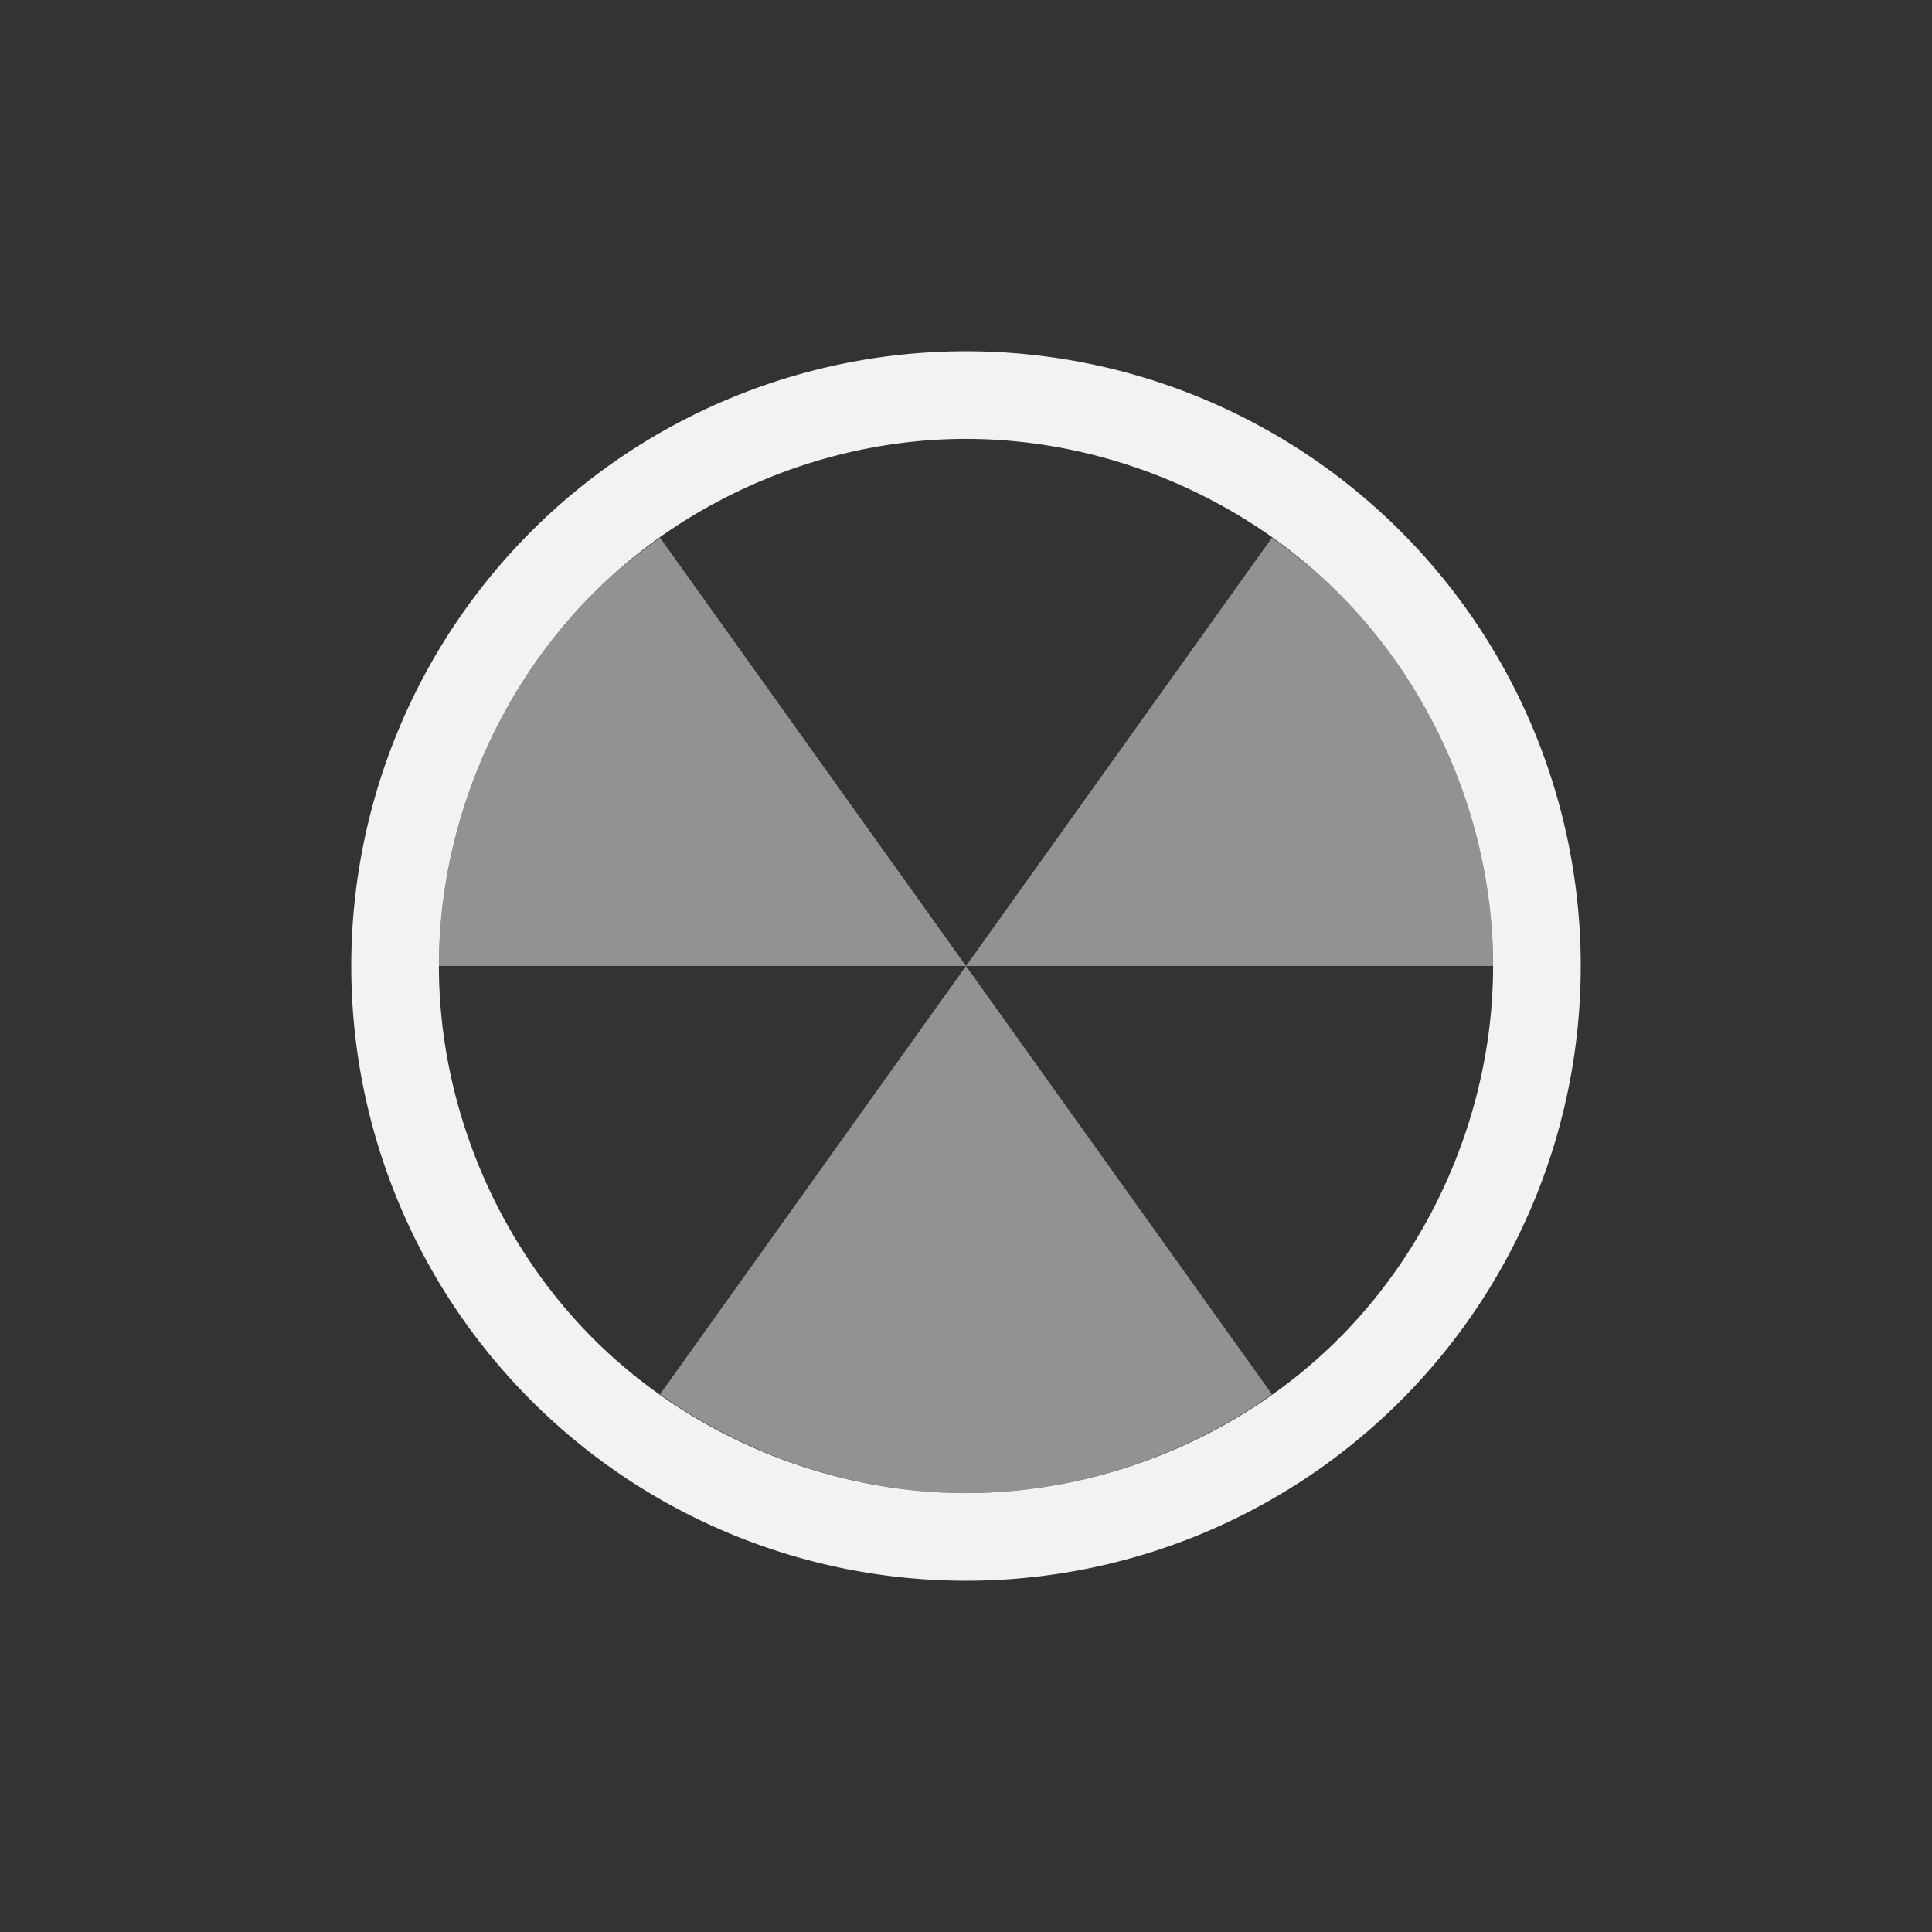 <?xml version="1.0" encoding="UTF-8" standalone="no"?>
<svg
   xmlns:dc="http://purl.org/dc/elements/1.1/"
   xmlns:cc="http://creativecommons.org/ns#"
   xmlns:rdf="http://www.w3.org/1999/02/22-rdf-syntax-ns#"
   xmlns:svg="http://www.w3.org/2000/svg"
   xmlns="http://www.w3.org/2000/svg"
   id="svg6"
   viewBox="-3 -3 22 22"
   version="1.1">
  <rect x="-3" y="-3" width="22" height="22" fill="#333333" stroke="none"/>
  <defs
     id="defs10" />
  <path
     style="fill:#f1f2f2"
     id="path2"
     d="M 8,1 A 7,7 0 0 0 1,8 7,7 0 0 0 8,15 7,7 0 0 0 15,8 7,7 0 0 0 8,1 Z m 0,0.998 c 1.571,0 3.133,0.647 4.244,1.758 1.111,1.111 1.758,2.673 1.758,4.244 0,1.571 -0.647,3.133 -1.758,4.244 C 11.133,13.355 9.571,14.002 8,14.002 6.429,14.002 4.867,13.355 3.756,12.244 2.645,11.133 1.998,9.571 1.998,8 1.998,6.429 2.645,4.867 3.756,3.756 4.867,2.645 6.429,1.998 8,1.998 Z" />
  <path
     style="opacity:0.5;fill:#f1f2f2"
     id="path4"
     d="M 4.516,3.123 C 4.246,3.314 3.989,3.522 3.756,3.756 2.645,4.867 1.998,6.429 1.998,8 H 8 Z M 8,8 h 6.002 c 0,-1.571 -0.647,-3.133 -1.758,-4.244 -0.233,-0.234 -0.49,-0.442 -0.76,-0.633 z m 0,0 -3.484,4.877 c 1.012,0.717 2.244,1.125 3.484,1.125 1.241,0 2.473,-0.408 3.484,-1.125 z" />
</svg>
